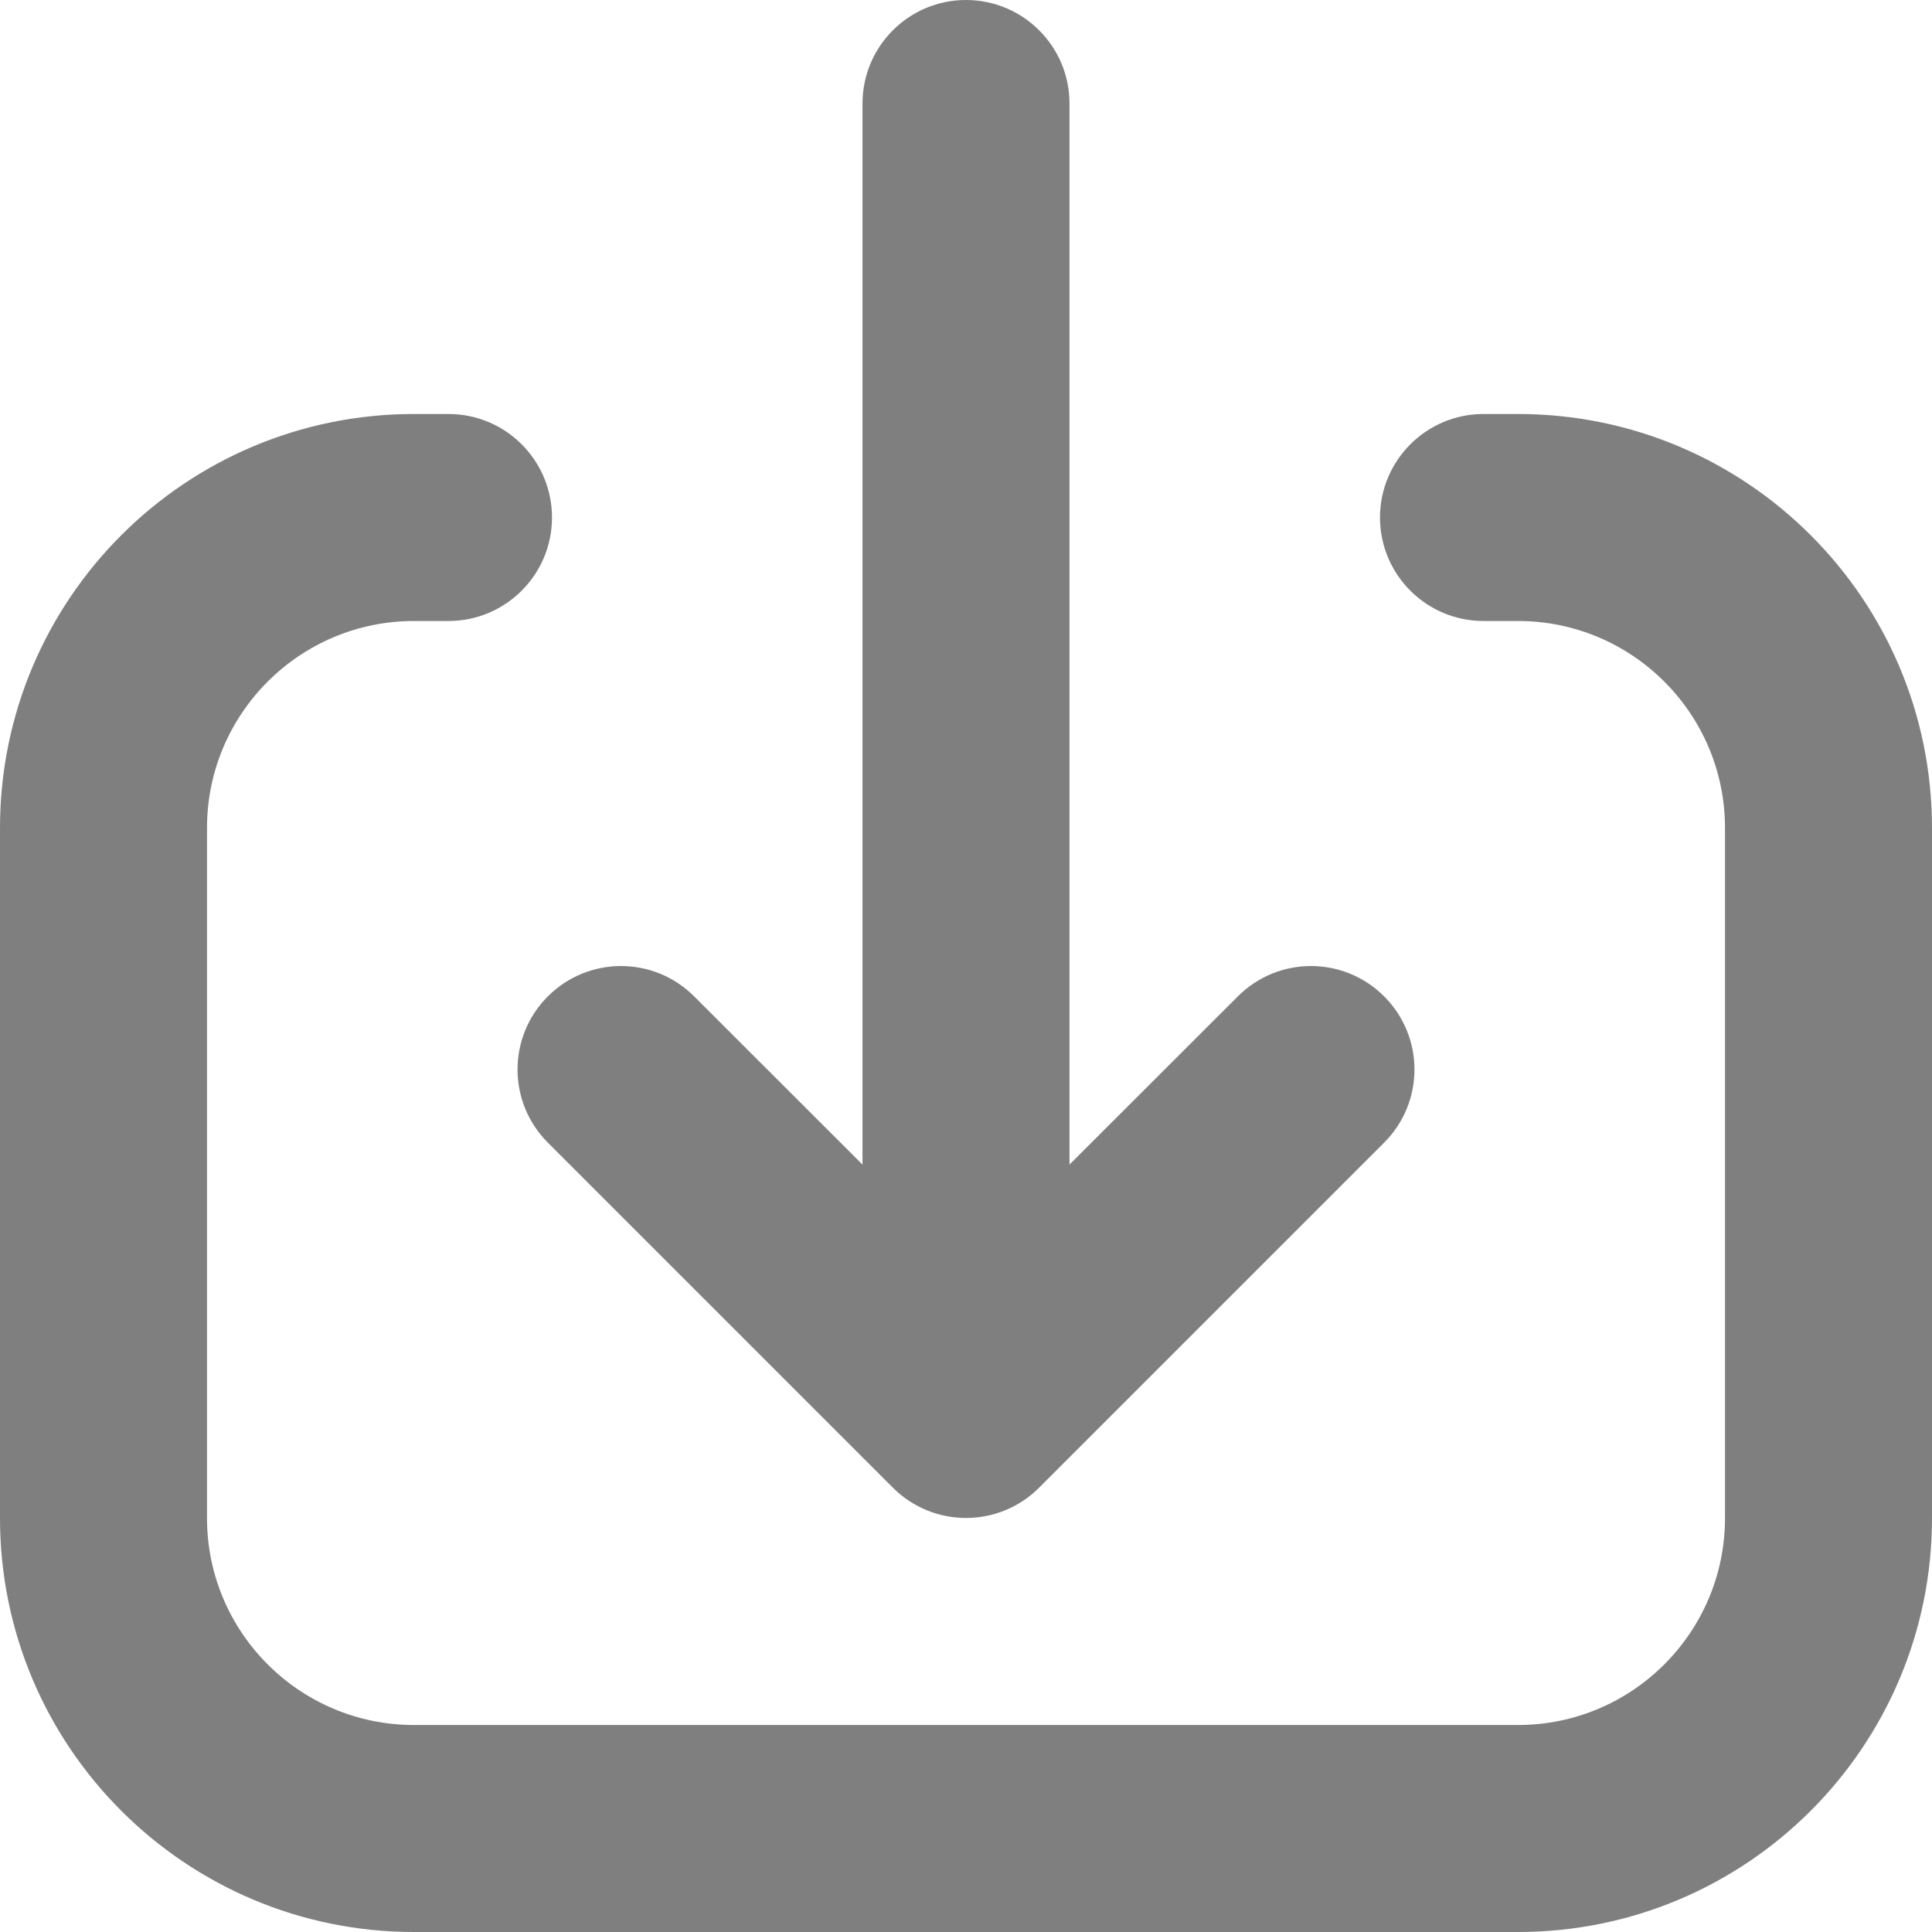 <svg width="14" height="14" viewBox="0 0 14 14" fill="none" xmlns="http://www.w3.org/2000/svg">
<path fill-rule="evenodd" clip-rule="evenodd" d="M7.53 10.78C7.237 11.073 6.763 11.073 6.47 10.78L3.97 8.28C3.677 7.987 3.677 7.513 3.97 7.22C4.263 6.927 4.737 6.927 5.03 7.22L6.25 8.439L6.25 0.75C6.25 0.336 6.586 0 7 0C7.414 0 7.75 0.336 7.75 0.75L7.75 8.439L8.97 7.22C9.263 6.927 9.737 6.927 10.03 7.22C10.323 7.513 10.323 7.987 10.03 8.28L7.53 10.78ZM3.25 3C3.664 3 4 3.336 4 3.75C4 4.164 3.664 4.5 3.25 4.5H3C2.172 4.5 1.5 5.172 1.5 6V11C1.5 11.828 2.172 12.5 3 12.5H11C11.828 12.5 12.5 11.828 12.5 11V6C12.5 5.172 11.828 4.5 11 4.5H10.75C10.336 4.5 10 4.164 10 3.75C10 3.336 10.336 3 10.75 3H11C12.657 3 14 4.343 14 6V11C14 12.657 12.657 14 11 14H3C1.343 14 0 12.657 0 11V6C0 4.343 1.343 3 3 3H3.25Z" fill="black" fill-opacity="0.5"/>
</svg>
